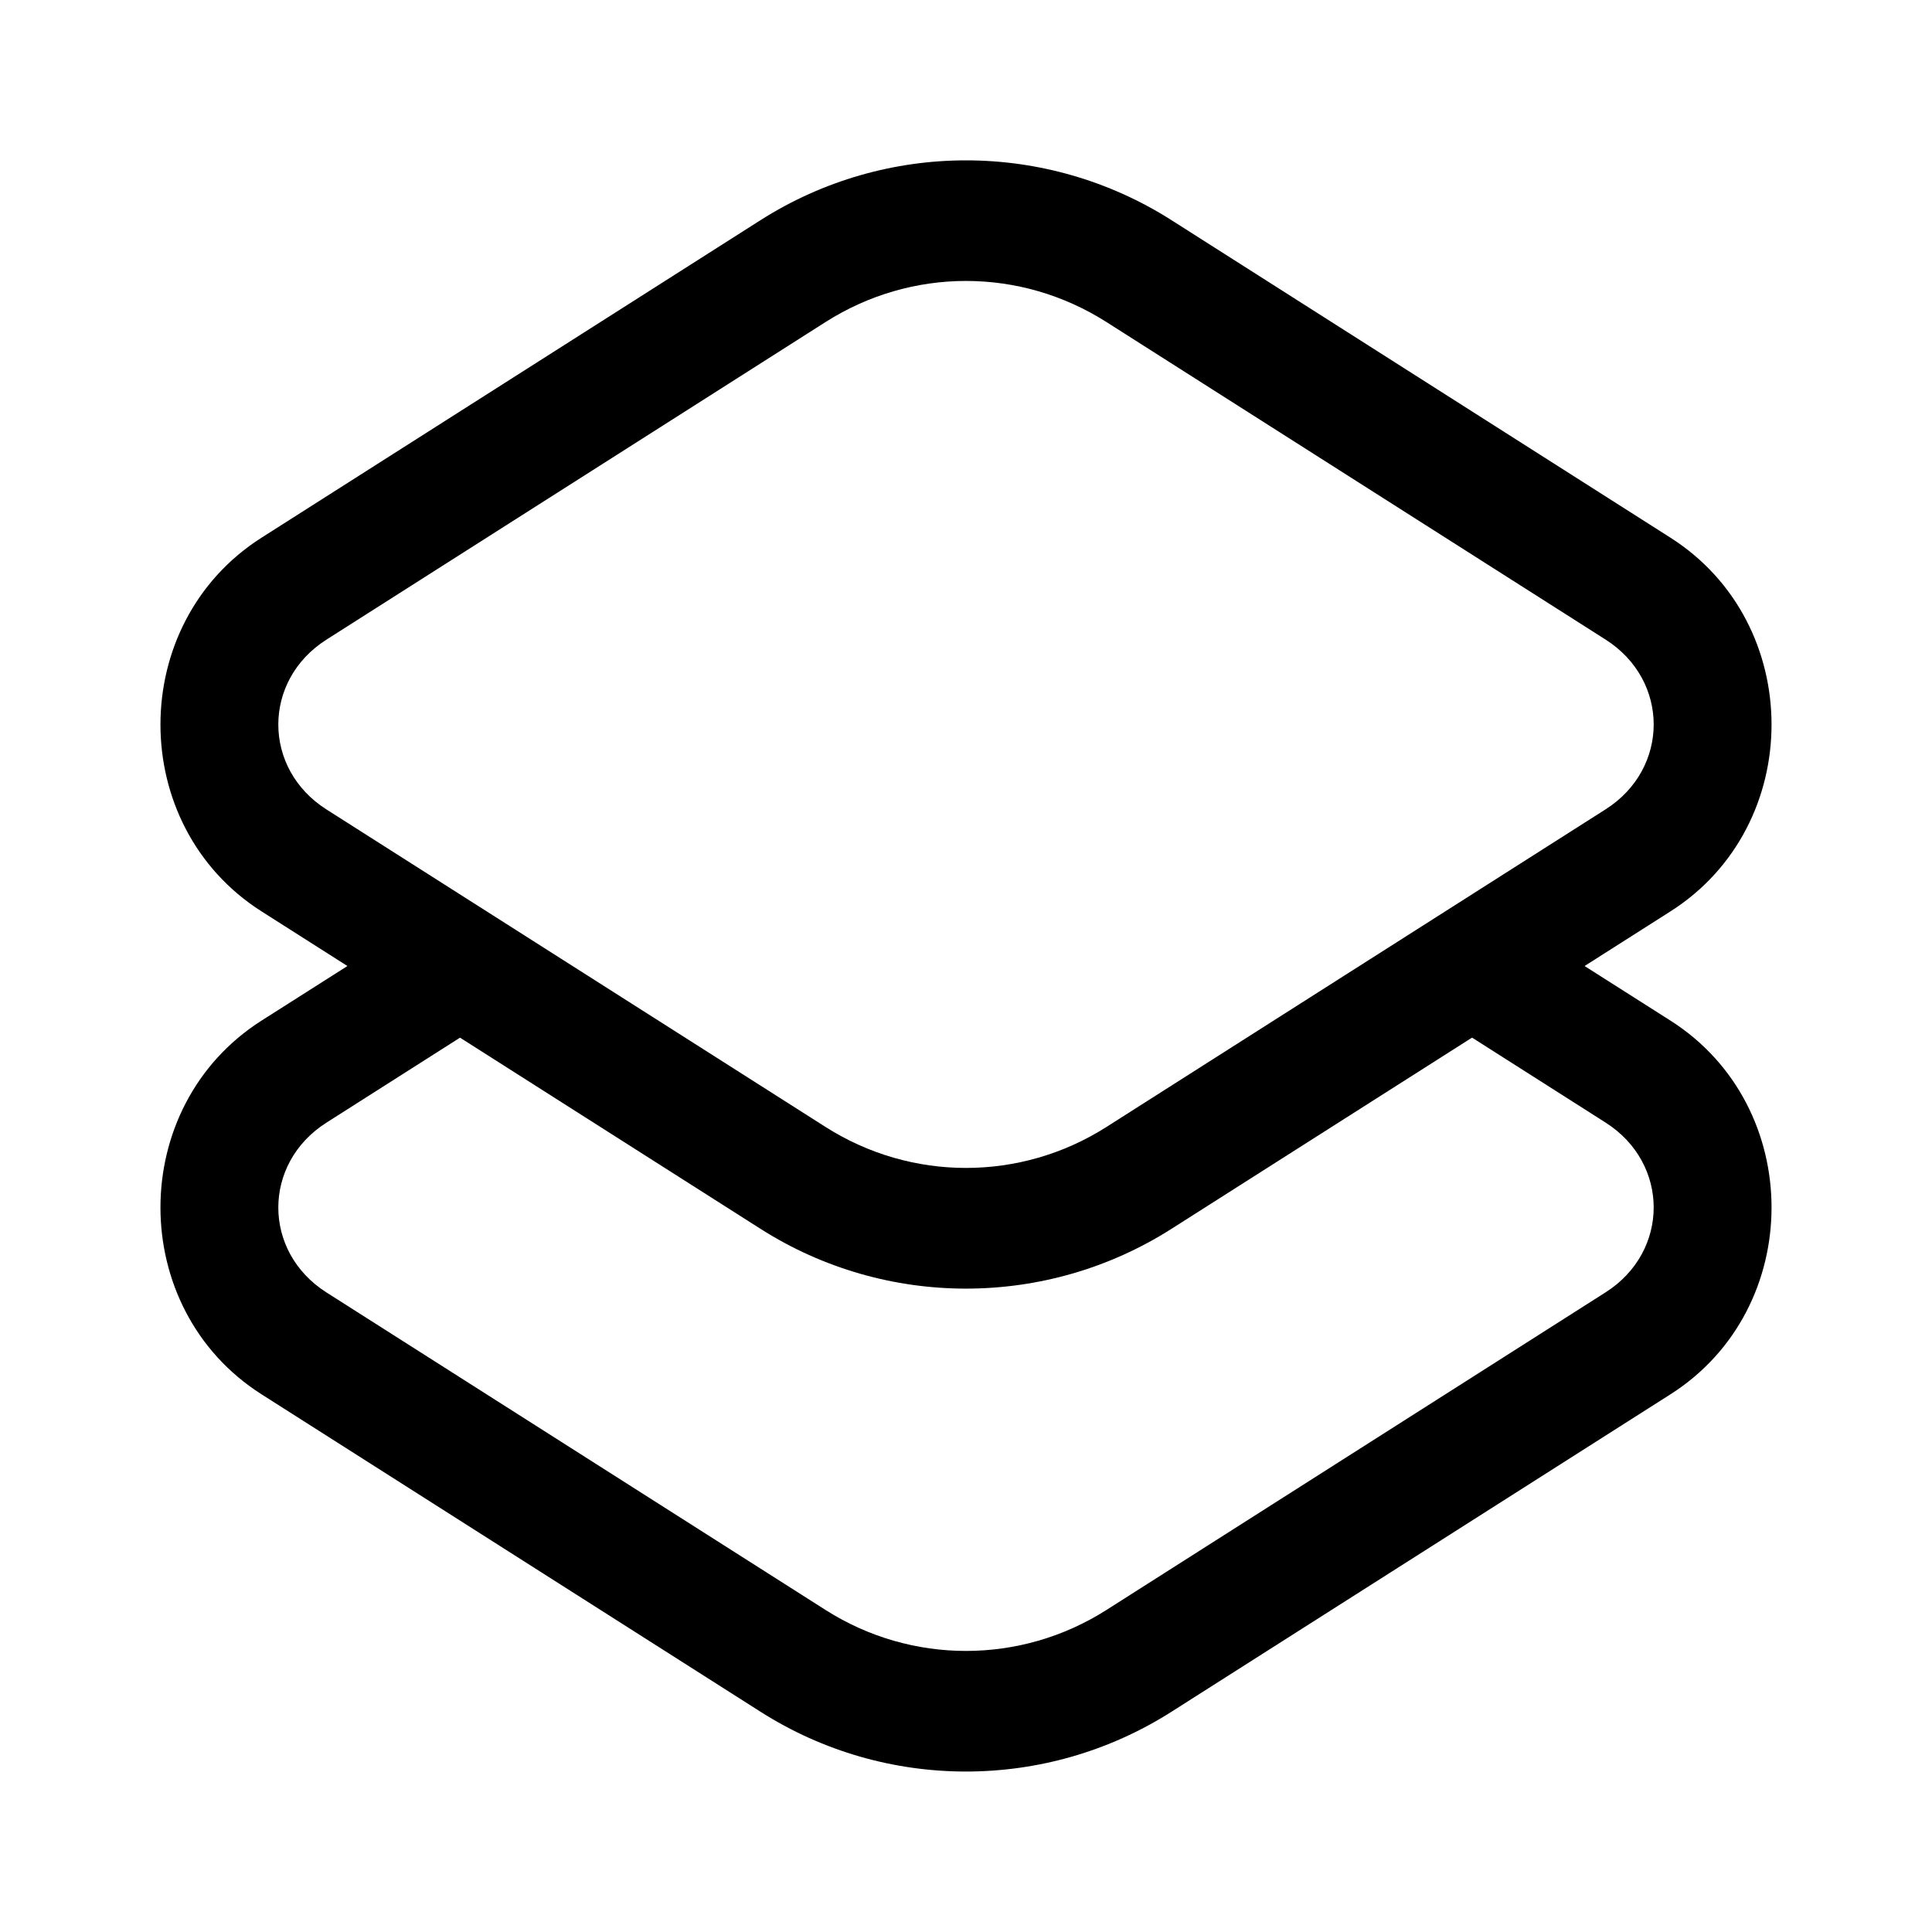 <?xml version="1.0" encoding="UTF-8" standalone="no"?>
<svg
   width="24"
   height="24"
   viewBox="0 0 24 24"
   stroke-width="1.5"
   fill="none"
   version="1.1"
   id="svg13"
   sodipodi:docname="apple-shortcuts.svg"
   inkscape:version="1.2.1 (9c6d41e410, 2022-07-14)"
   xmlns:inkscape="http://www.inkscape.org/namespaces/inkscape"
   xmlns:sodipodi="http://sodipodi.sourceforge.net/DTD/sodipodi-0.dtd"
   xmlns="http://www.w3.org/2000/svg"
   xmlns:svg="http://www.w3.org/2000/svg">
  <sodipodi:namedview
     id="namedview15"
     pagecolor="#ffffff"
     bordercolor="#666666"
     borderopacity="1.0"
     inkscape:showpageshadow="2"
     inkscape:pageopacity="0.0"
     inkscape:pagecheckerboard="0"
     inkscape:deskcolor="#d1d1d1"
     showgrid="false"
     inkscape:zoom="34.541667"
     inkscape:cx="10.364294"
     inkscape:cy="12.014475"
     inkscape:window-width="1920"
     inkscape:window-height="1009"
     inkscape:window-x="1912"
     inkscape:window-y="-8"
     inkscape:window-maximized="1"
     inkscape:current-layer="svg13" />
  <path
     style="color:#000000;fill:currentColor;-inkscape-stroke:none"
     d="m 12,1.992 c -0.886,0 -1.774,0.248 -2.551,0.742 L 3.248,6.68 c -1.673,1.065 -1.673,3.576 0,4.641 l 6.201,3.945 c 1.554,0.989 3.547,0.989 5.102,0 l 6.201,-3.945 c 1.673,-1.065 1.673,-3.576 0,-4.641 L 14.551,2.734 C 13.774,2.24 12.886,1.992 12,1.992 Z m 0,1.498 c 0.606,0 1.211,0.171 1.744,0.51 l 6.201,3.945 c 0.797,0.507 0.797,1.602 0,2.109 L 13.744,14 c -1.066,0.678 -2.422,0.678 -3.488,0 L 4.055,10.055 c -0.797,-0.507 -0.797,-1.602 0,-2.109 L 10.256,4 C 10.789,3.661 11.394,3.49 12,3.49 Z"
     id="path2" />
  <path
     style="color:#000000;fill:currentColor;-inkscape-stroke:none"
     d="m 5.312,11.367 -2.064,1.312 c -1.673,1.065 -1.673,3.576 0,4.641 l 6.201,3.945 c 1.554,0.989 3.547,0.989 5.102,0 l 6.201,-3.945 c 1.673,-1.065 1.673,-3.576 0,-4.641 l -2.064,-1.312 -0.805,1.266 2.062,1.312 c 0.797,0.507 0.797,1.602 0,2.109 L 13.744,20 c -1.066,0.678 -2.422,0.678 -3.488,0 L 4.055,16.055 c -0.797,-0.507 -0.797,-1.602 0,-2.109 l 2.062,-1.312 z"
     id="path4" />
  <defs
     id="defs11">
    <clipPath
       clipPathUnits="userSpaceOnUse"
       id="clipPath196">
      <g
         id="g200">
        <rect
           width="24"
           height="24"
           fill="#ffffff"
           id="rect198"
           x="0"
           y="0" />
      </g>
    </clipPath>
    <clipPath
       clipPathUnits="userSpaceOnUse"
       id="clipPath202">
      <g
         id="g206">
        <rect
           width="24"
           height="24"
           fill="#ffffff"
           id="rect204"
           x="0"
           y="0" />
      </g>
    </clipPath>
  </defs>
</svg>
